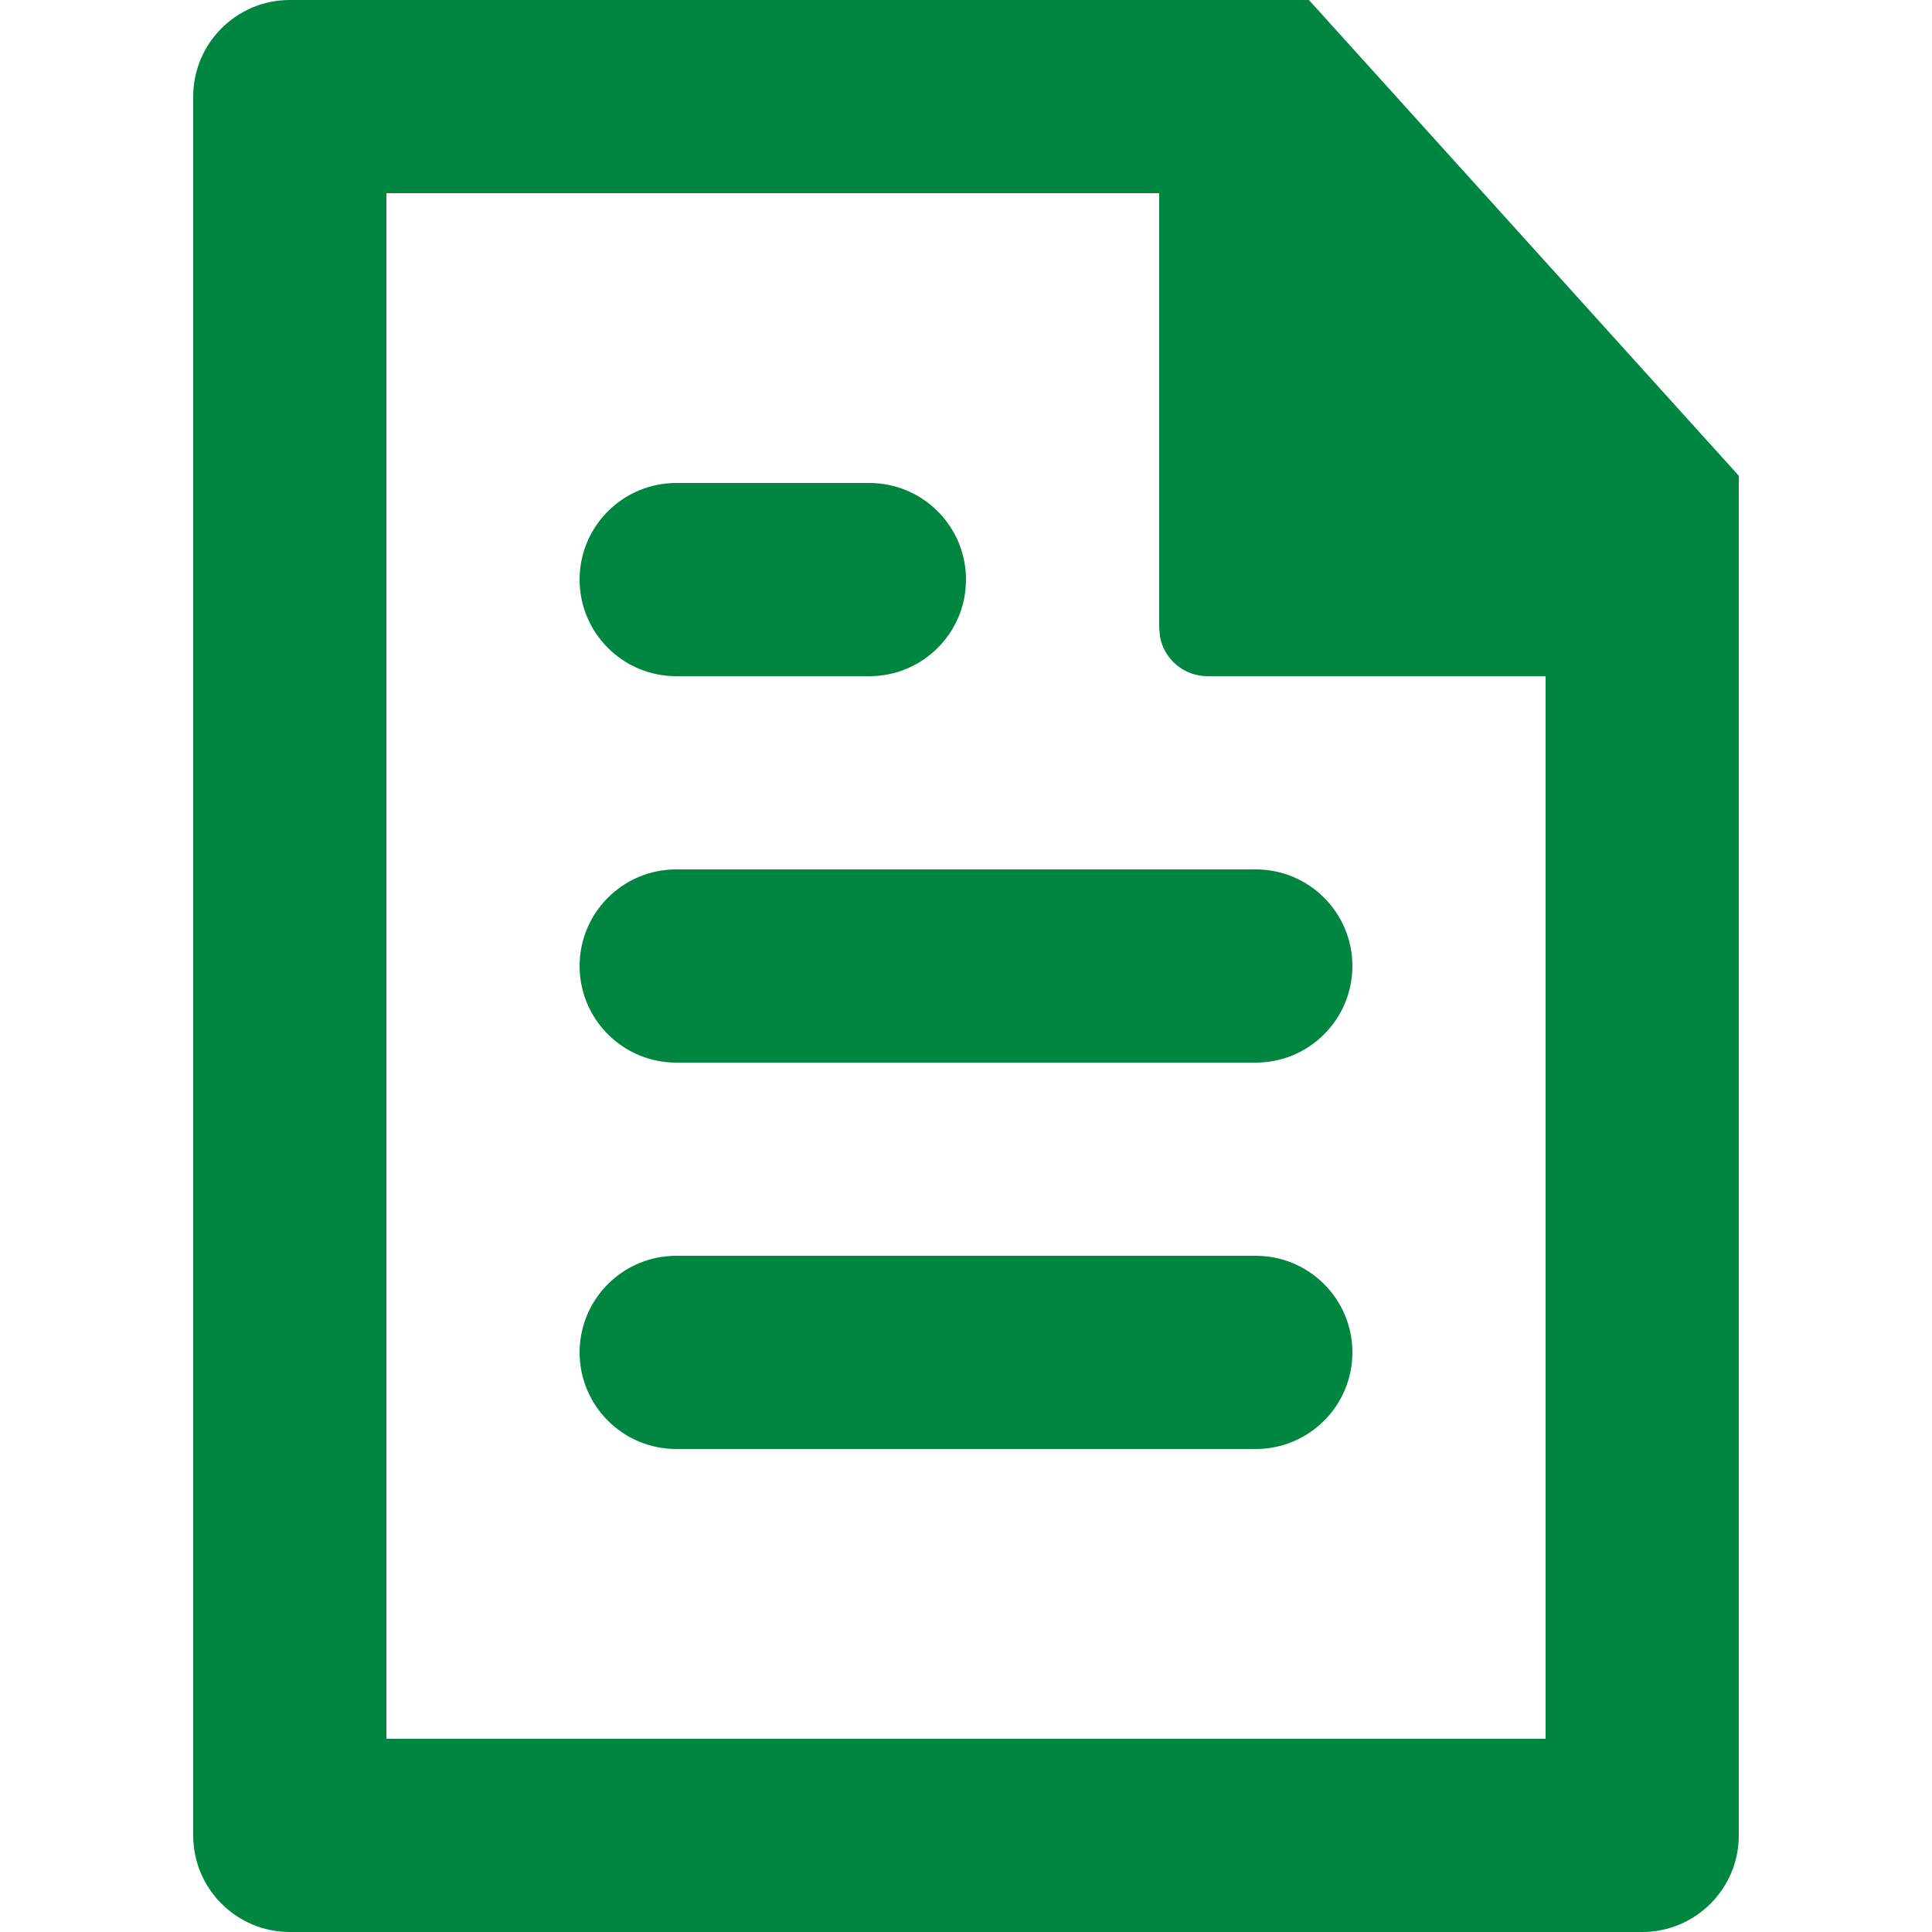 <?xml version="1.0" encoding="UTF-8"?>
<svg width="20px" height="20px" viewBox="0 0 20 20" version="1.1" xmlns="http://www.w3.org/2000/svg" xmlns:xlink="http://www.w3.org/1999/xlink">
    <title>Icons/Log</title>
    <g id="Icons/Log" stroke="none" stroke-width="1" fill="none" fill-rule="evenodd">
        <path d="M13.55,0 L18,4.925 L18,19 C18,19.552 17.552,20 17,20 L3,20 C2.448,20 2,19.552 2,19 L2,1 C2,0.448 2.448,0 3,0 L13.55,0 Z M12,2 L4,2 L4,18 L16,18 L16,7 L12.5,7 C12.255,7 12.05,6.823 12.008,6.59 L12,6.5 L12,2 Z M13,13 C13.552,13 14,13.448 14,14 C14,14.552 13.552,15 13,15 L7,15 C6.448,15 6,14.552 6,14 C6,13.448 6.448,13 7,13 L13,13 Z M13,9 C13.552,9 14,9.448 14,10 C14,10.552 13.552,11 13,11 L7,11 C6.448,11 6,10.552 6,10 C6,9.448 6.448,9 7,9 L13,9 Z M9,5 C9.552,5 10,5.448 10,6 C10,6.552 9.552,7 9,7 L7,7 C6.448,7 6,6.552 6,6 C6,5.448 6.448,5 7,5 L9,5 Z" id="Combined-Shape"  fill="#008641"></path>
    </g>
</svg>